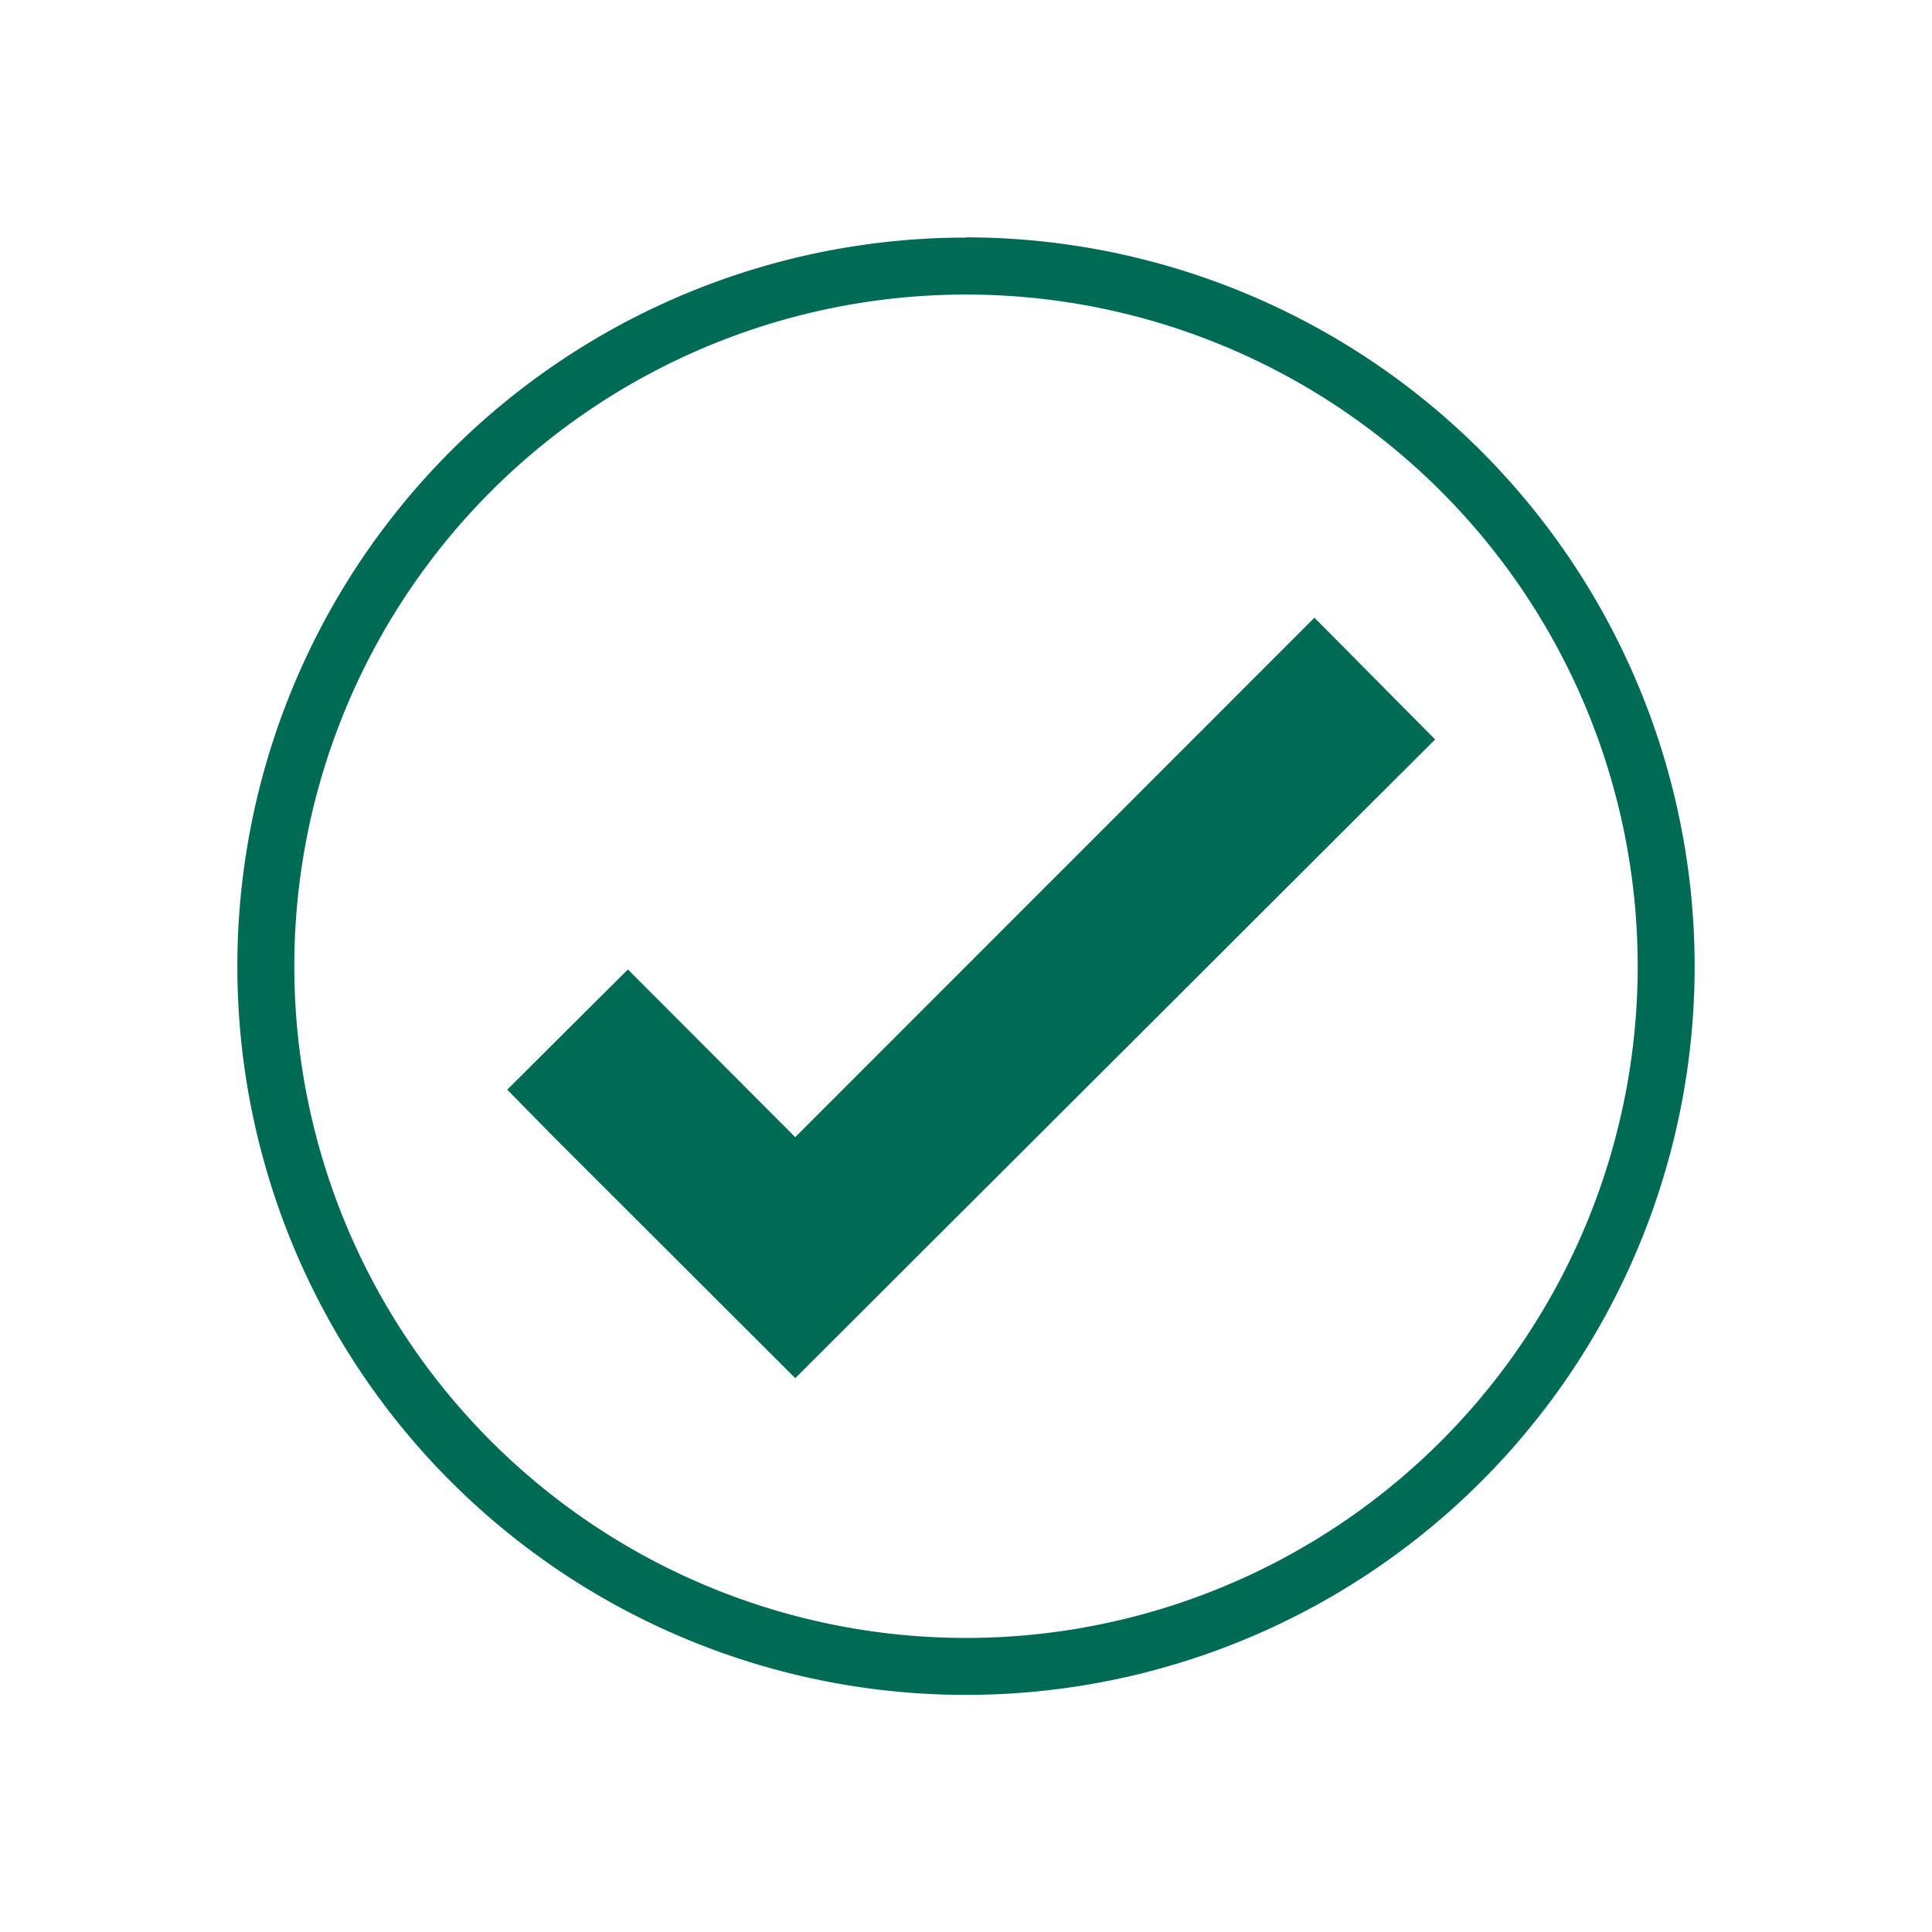 <svg xmlns="http://www.w3.org/2000/svg" id="register-icon-green" data-name="Layer 1" viewBox="-20 -20 162.8 162.8" width="162.8" height="162.8" x="14118">
  <defs>
    <style>.hfcls-1{fill:#006b54}</style>
  </defs>
  <title>register-icon-green</title>
  <g id="hfGroup_3786" data-name="Group 3786">
    <path id="hfPath_448" data-name="Path 448" class="hfcls-1" d="M101.26 42.49L47.34 96.31 27 76l-3.93-4 10.17-10.13L47.34 76l43.75-43.77z" transform="translate(-.33 -.18)"/>
    <g id="hfGroup_3785" data-name="Group 3785">
      <path id="hfPath_449" data-name="Path 449" class="hfcls-1" d="M61.73 5a56.6 56.6 0 1 1-56.6 56.6A56.6 56.6 0 0 1 61.73 5m0-4.8a61.4 61.4 0 1 0 61.4 61.4A61.46 61.46 0 0 0 61.73.18z" transform="translate(-.33 -.18)"/>
    </g>
  </g>
</svg>
